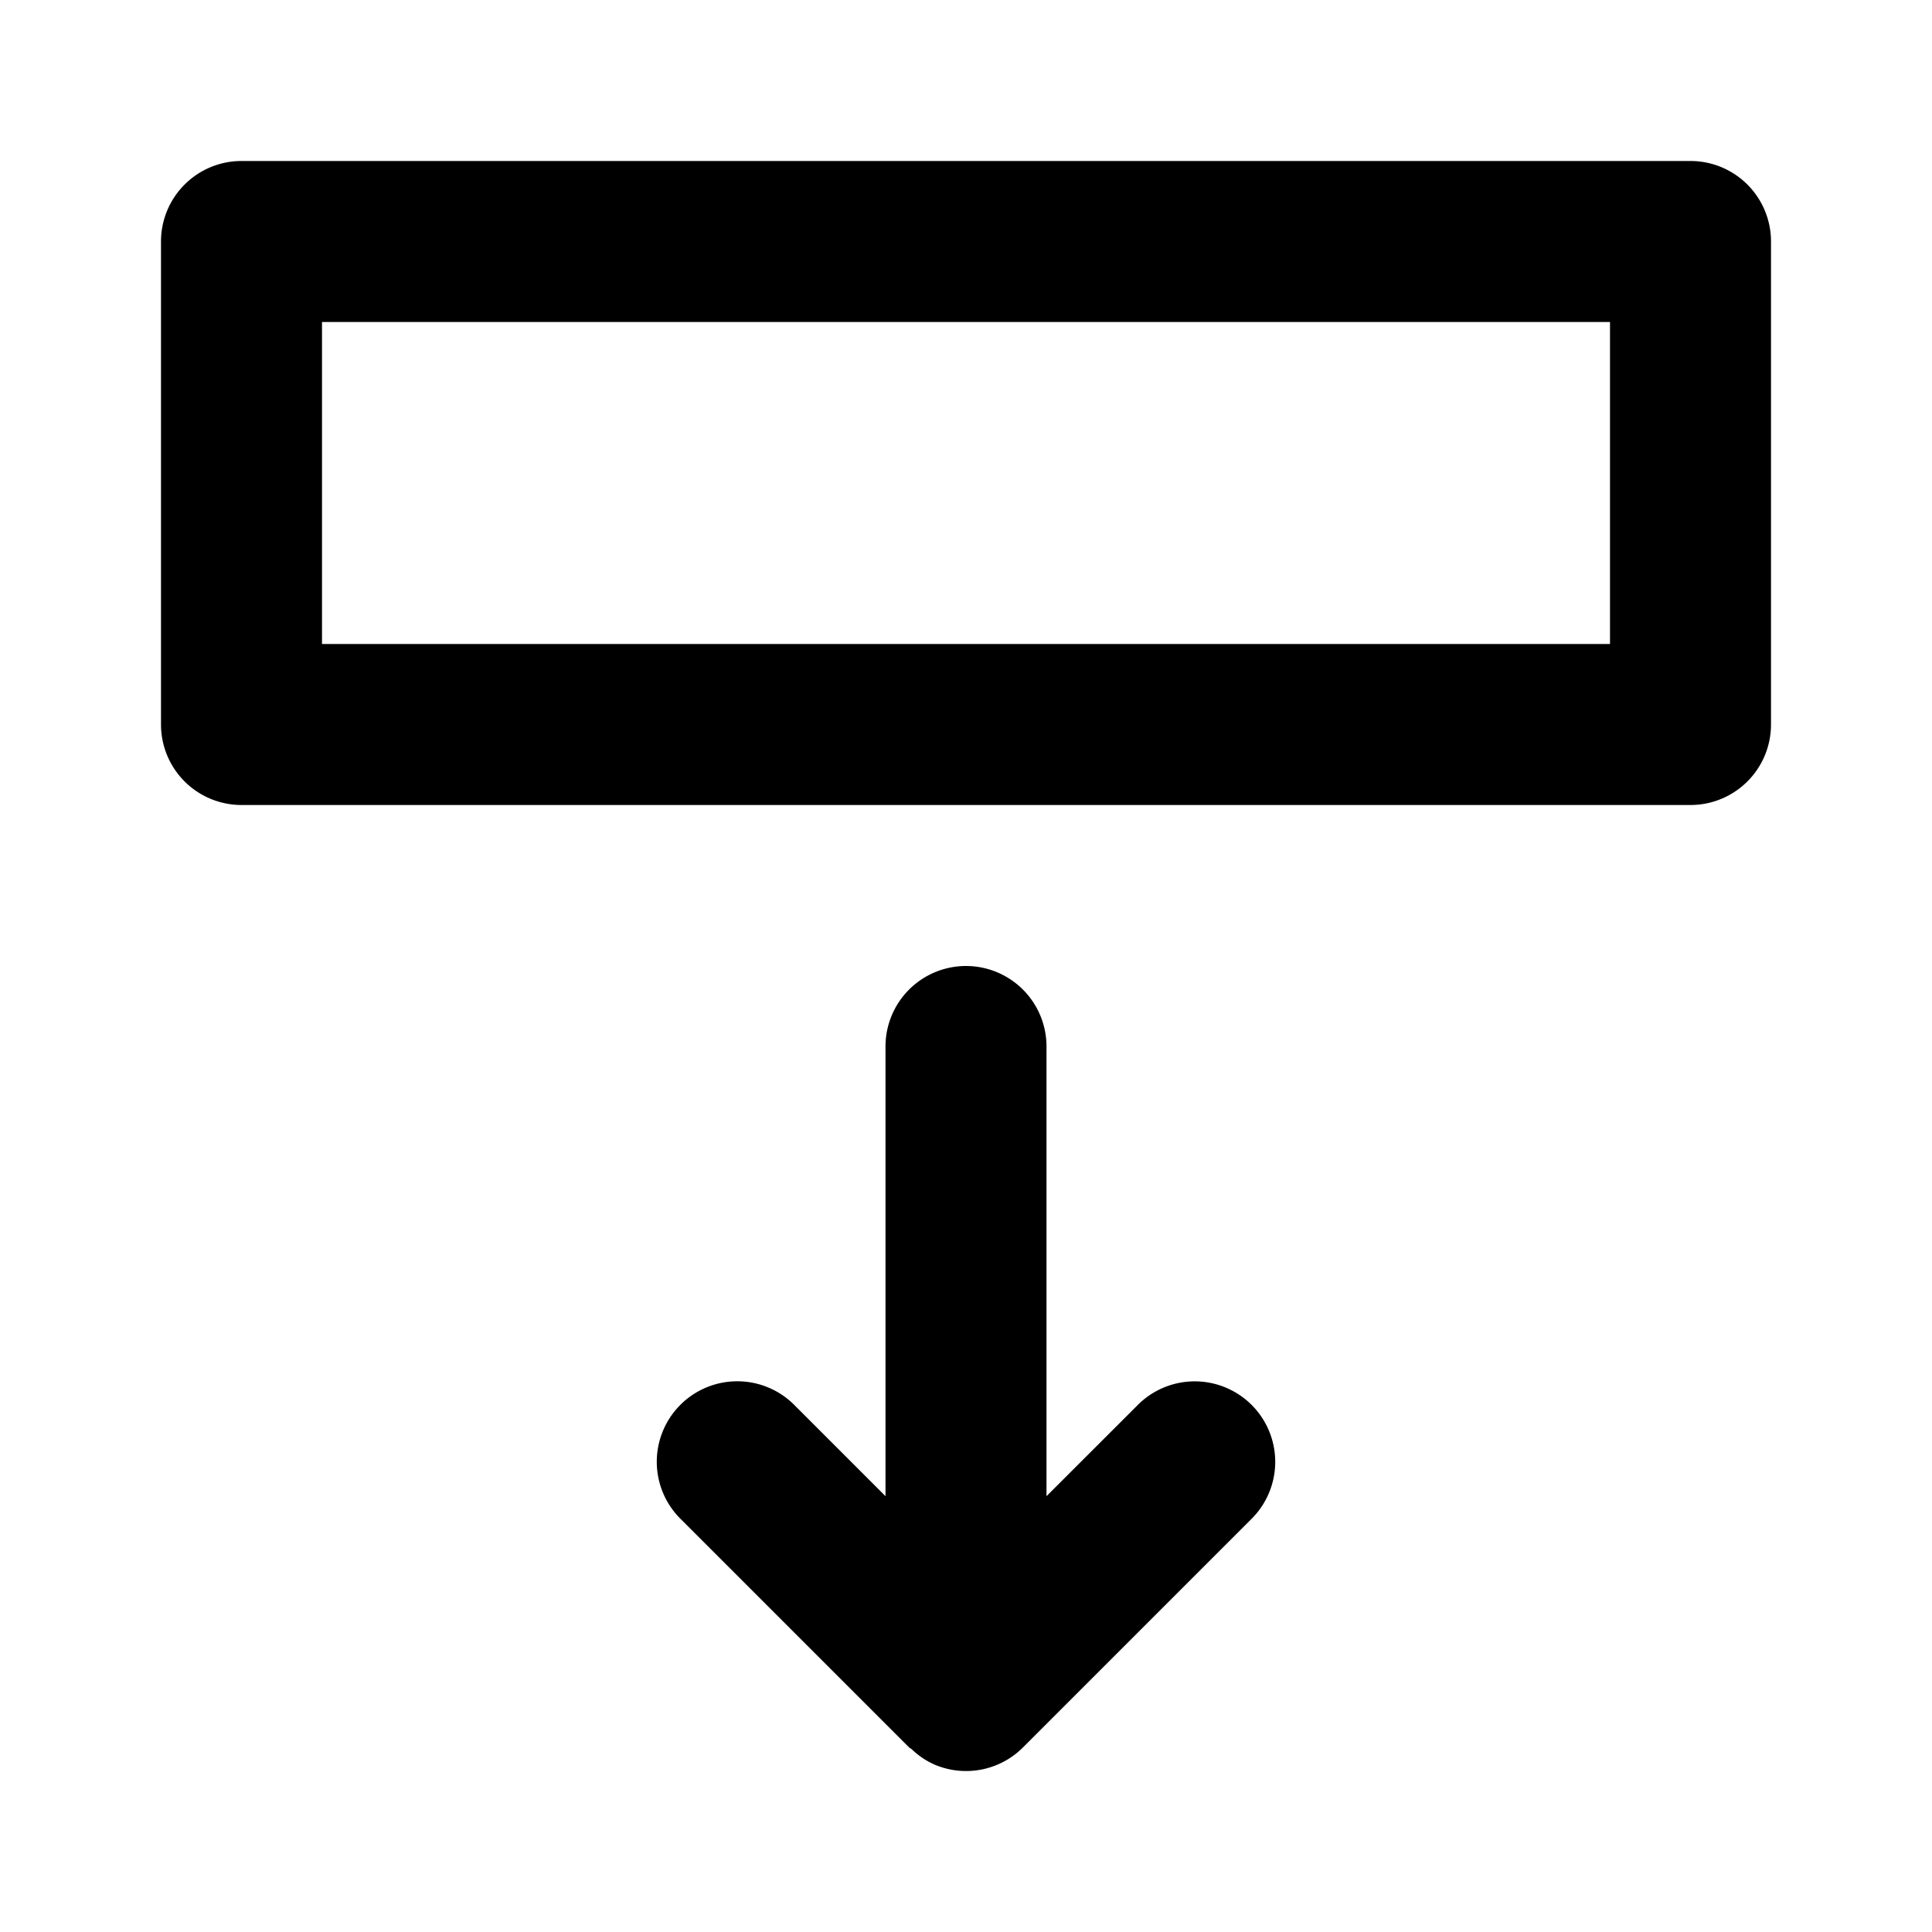 <svg  fill="#000000" xmlns="http://www.w3.org/2000/svg" viewBox="0 0 24 24" x="0px" y="0px"><title>Artboard 5</title><g data-name="Layer 101"><path d="M12,12a1,1,0,0,0-1,1v5.586L9.878,17.464a1,1,0,1,0-1.414,1.414L11.293,21.707c.009.009.021.012.031.021a.985.985,0,0,0,.293.196l.003.001a.999.999,0,0,0,1.087-.217l2.829-2.829a1,1,0,1,0-1.414-1.414L13,18.586V13A1,1,0,0,0,12,12Z"></path><path d="M21,2H3A1,1,0,0,0,2,3V9a1,1,0,0,0,1,1H21a1,1,0,0,0,1-1V3A1,1,0,0,0,21,2ZM20,8H4V4H20Z"></path></g></svg>